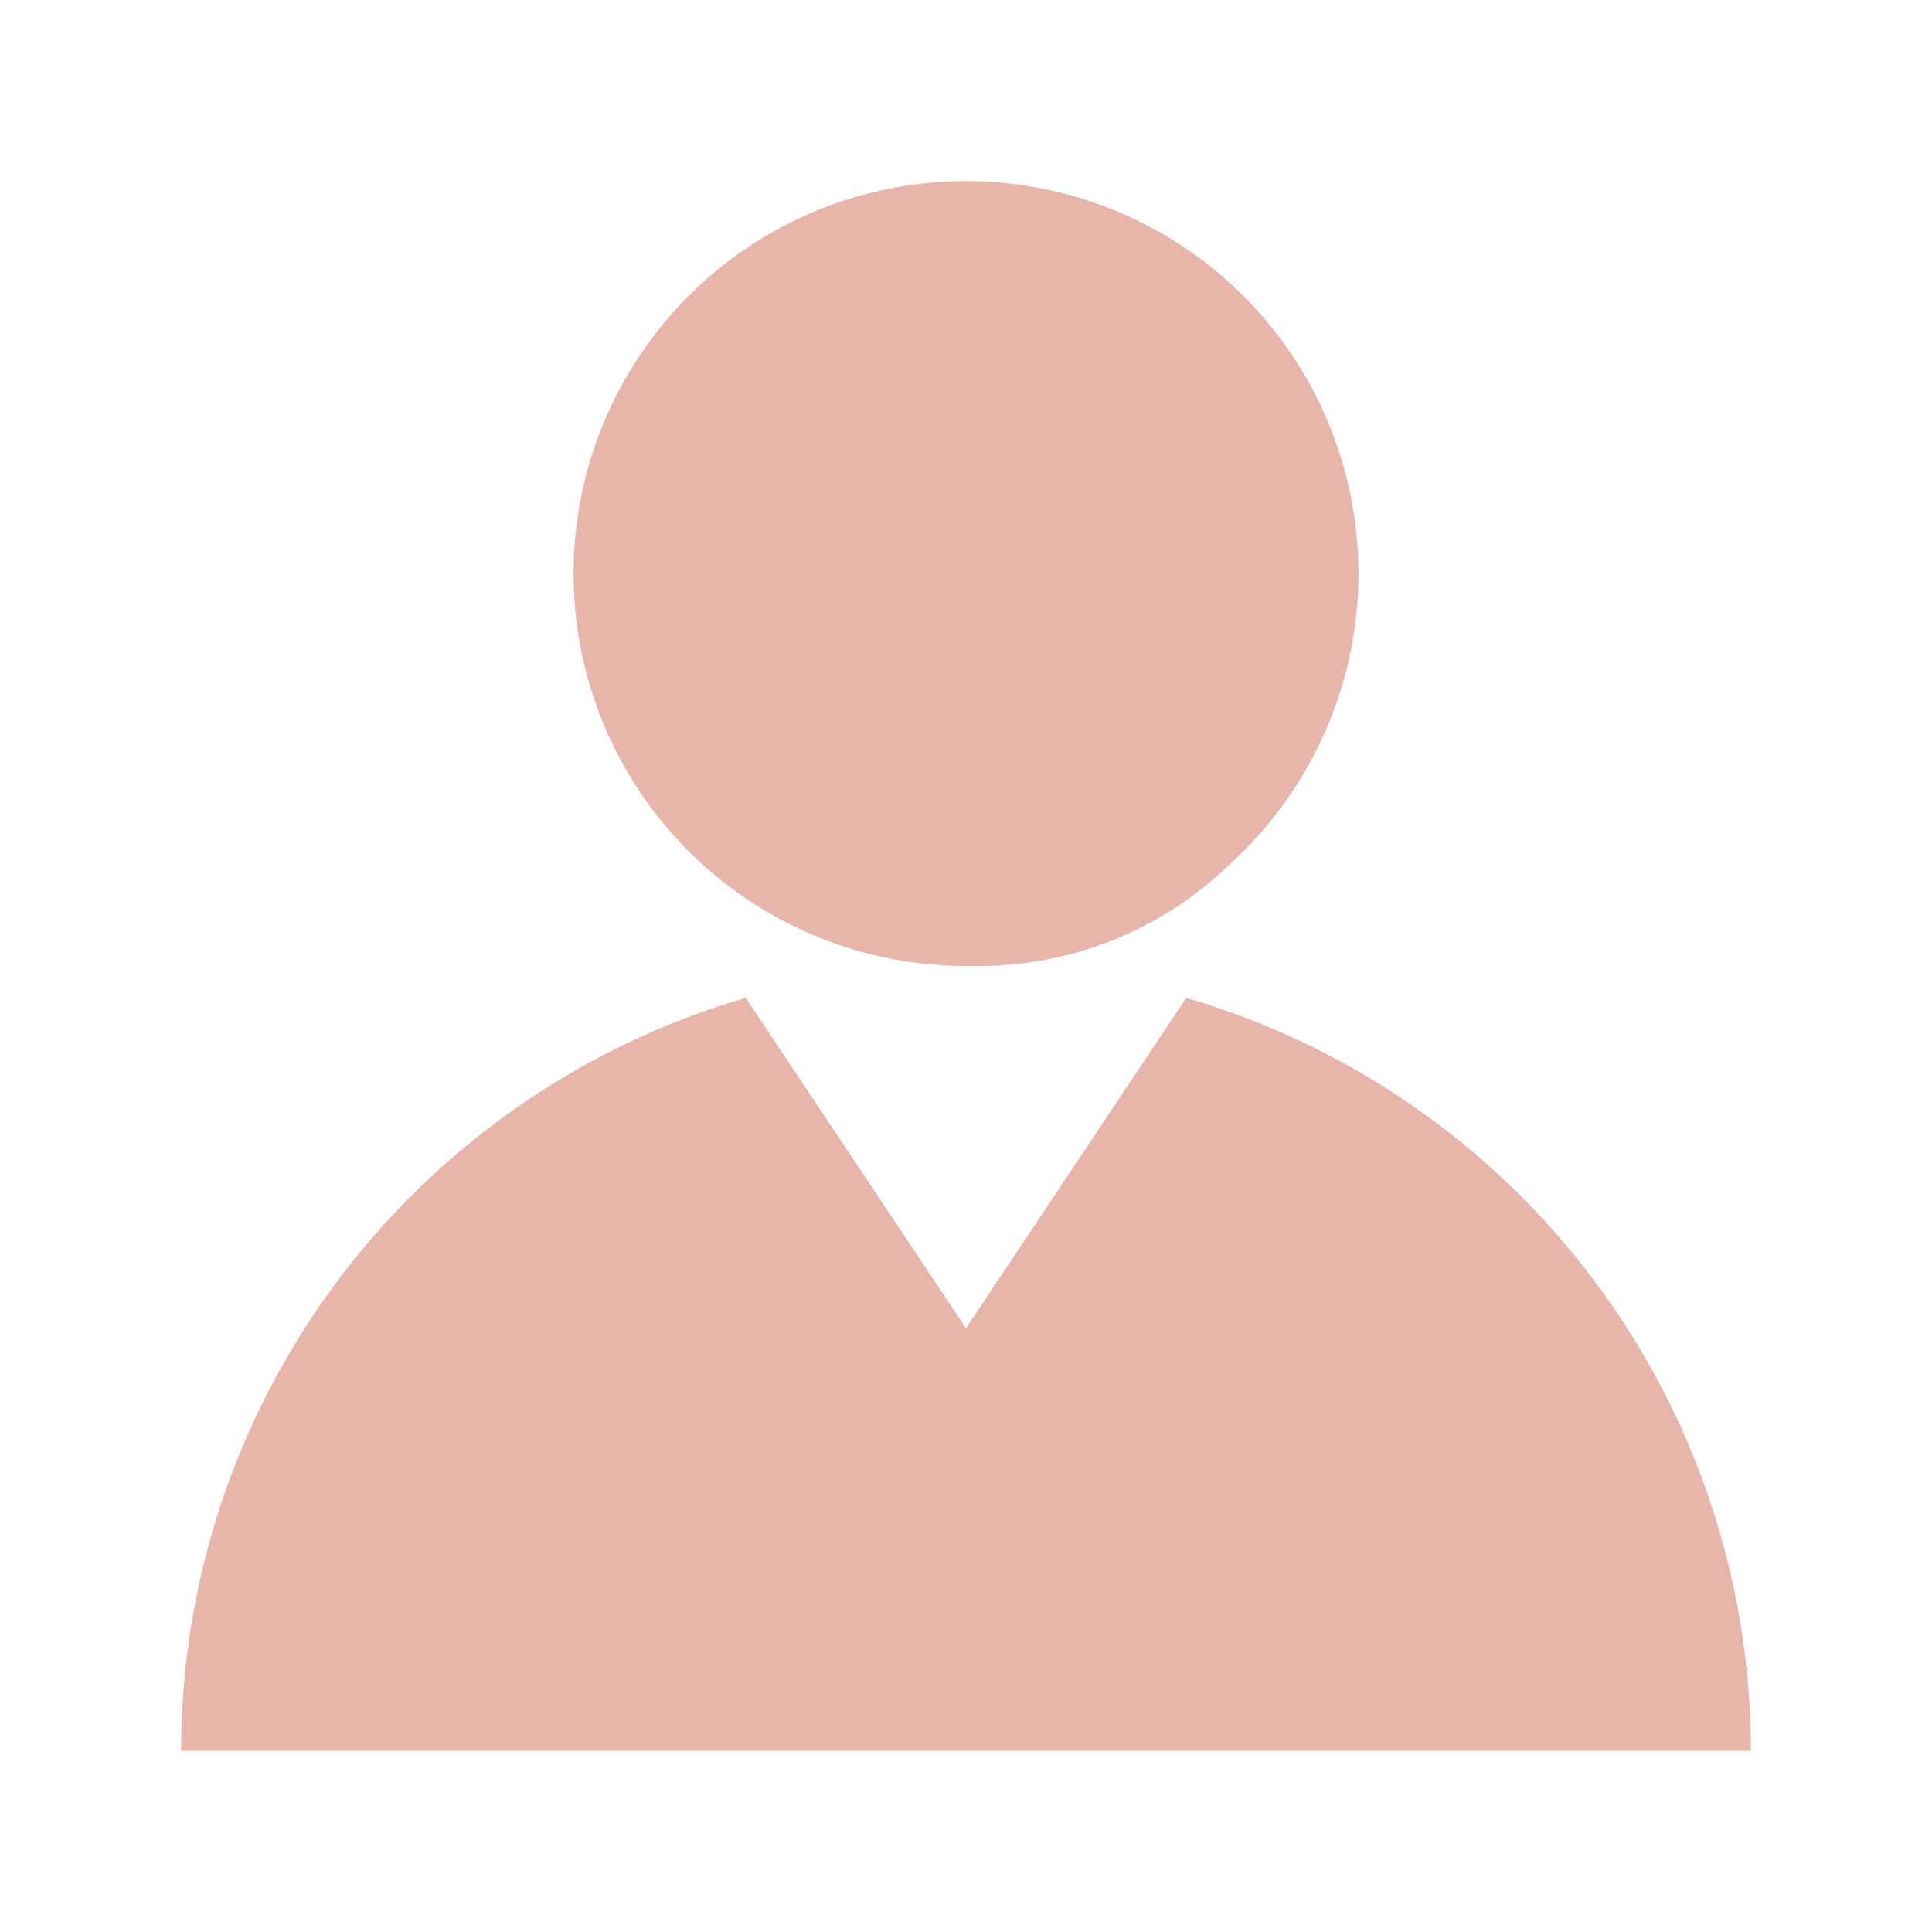<?xml version="1.0" encoding="UTF-8" standalone="no"?>
<!-- Uploaded to: SVG Repo, www.svgrepo.com, Generator: SVG Repo Mixer Tools -->

<svg
   xmlns:dc="http://purl.org/dc/elements/1.1/"
   xmlns:cc="http://creativecommons.org/ns#"
   xmlns:rdf="http://www.w3.org/1999/02/22-rdf-syntax-ns#"
   xmlns:svg="http://www.w3.org/2000/svg"
   xmlns="http://www.w3.org/2000/svg"
   xmlns:sodipodi="http://sodipodi.sourceforge.net/DTD/sodipodi-0.dtd"
   xmlns:inkscape="http://www.inkscape.org/namespaces/inkscape"
   width="800px"
   height="800px"
   viewBox="0 0 1024 1024"
   id="svg4136"
   version="1.1"
   inkscape:version="0.91 r13725"
   sodipodi:docname="pink_avatar.svg">
  <defs
     id="defs4142" />
  <sodipodi:namedview
     pagecolor="#ffffff"
     bordercolor="#666666"
     borderopacity="1"
     objecttolerance="10"
     gridtolerance="10"
     guidetolerance="10"
     inkscape:pageopacity="0"
     inkscape:pageshadow="2"
     inkscape:window-width="1366"
     inkscape:window-height="705"
     id="namedview4140"
     showgrid="false"
     inkscape:zoom="0.6625"
     inkscape:cx="400"
     inkscape:cy="460.37736"
     inkscape:window-x="1912"
     inkscape:window-y="225"
     inkscape:window-maximized="1"
     inkscape:current-layer="svg4136" />
  <path
     fill="#000000"
     d="M628.736 528.896A416 416 0 0 1 928 928H96a415.872 415.872 0 0 1 299.264-399.104L512 704l116.736-175.104zM720 304a208 208 0 1 1-416 0 208 208 0 0 1 416 0z"
     id="path4138"
     style="stroke:none;fill:#e7b5aa;fill-opacity:1" />
  <path
     style="opacity:1;fill:#e7b5aa;fill-opacity:1;fill-rule:evenodd;stroke:none;stroke-width:0.896;stroke-linecap:round;stroke-linejoin:round;stroke-miterlimit:4;stroke-dasharray:none;stroke-dashoffset:0;stroke-opacity:1"
     id="path4696"
     sodipodi:type="arc"
     sodipodi:cx="518.76227"
     sodipodi:cy="322.65662"
     sodipodi:rx="190.30943"
     sodipodi:ry="189.3434"
     sodipodi:start="0"
     sodipodi:end="6.2485754"
     sodipodi:open="true"
     d="M 709.072,322.657 A 190.309,189.343 0 0 1 520.409,511.993 190.309,189.343 0 0 1 328.481,325.933 190.309,189.343 0 0 1 513.823,133.377 190.309,189.343 0 0 1 708.958,316.105" />
</svg>
